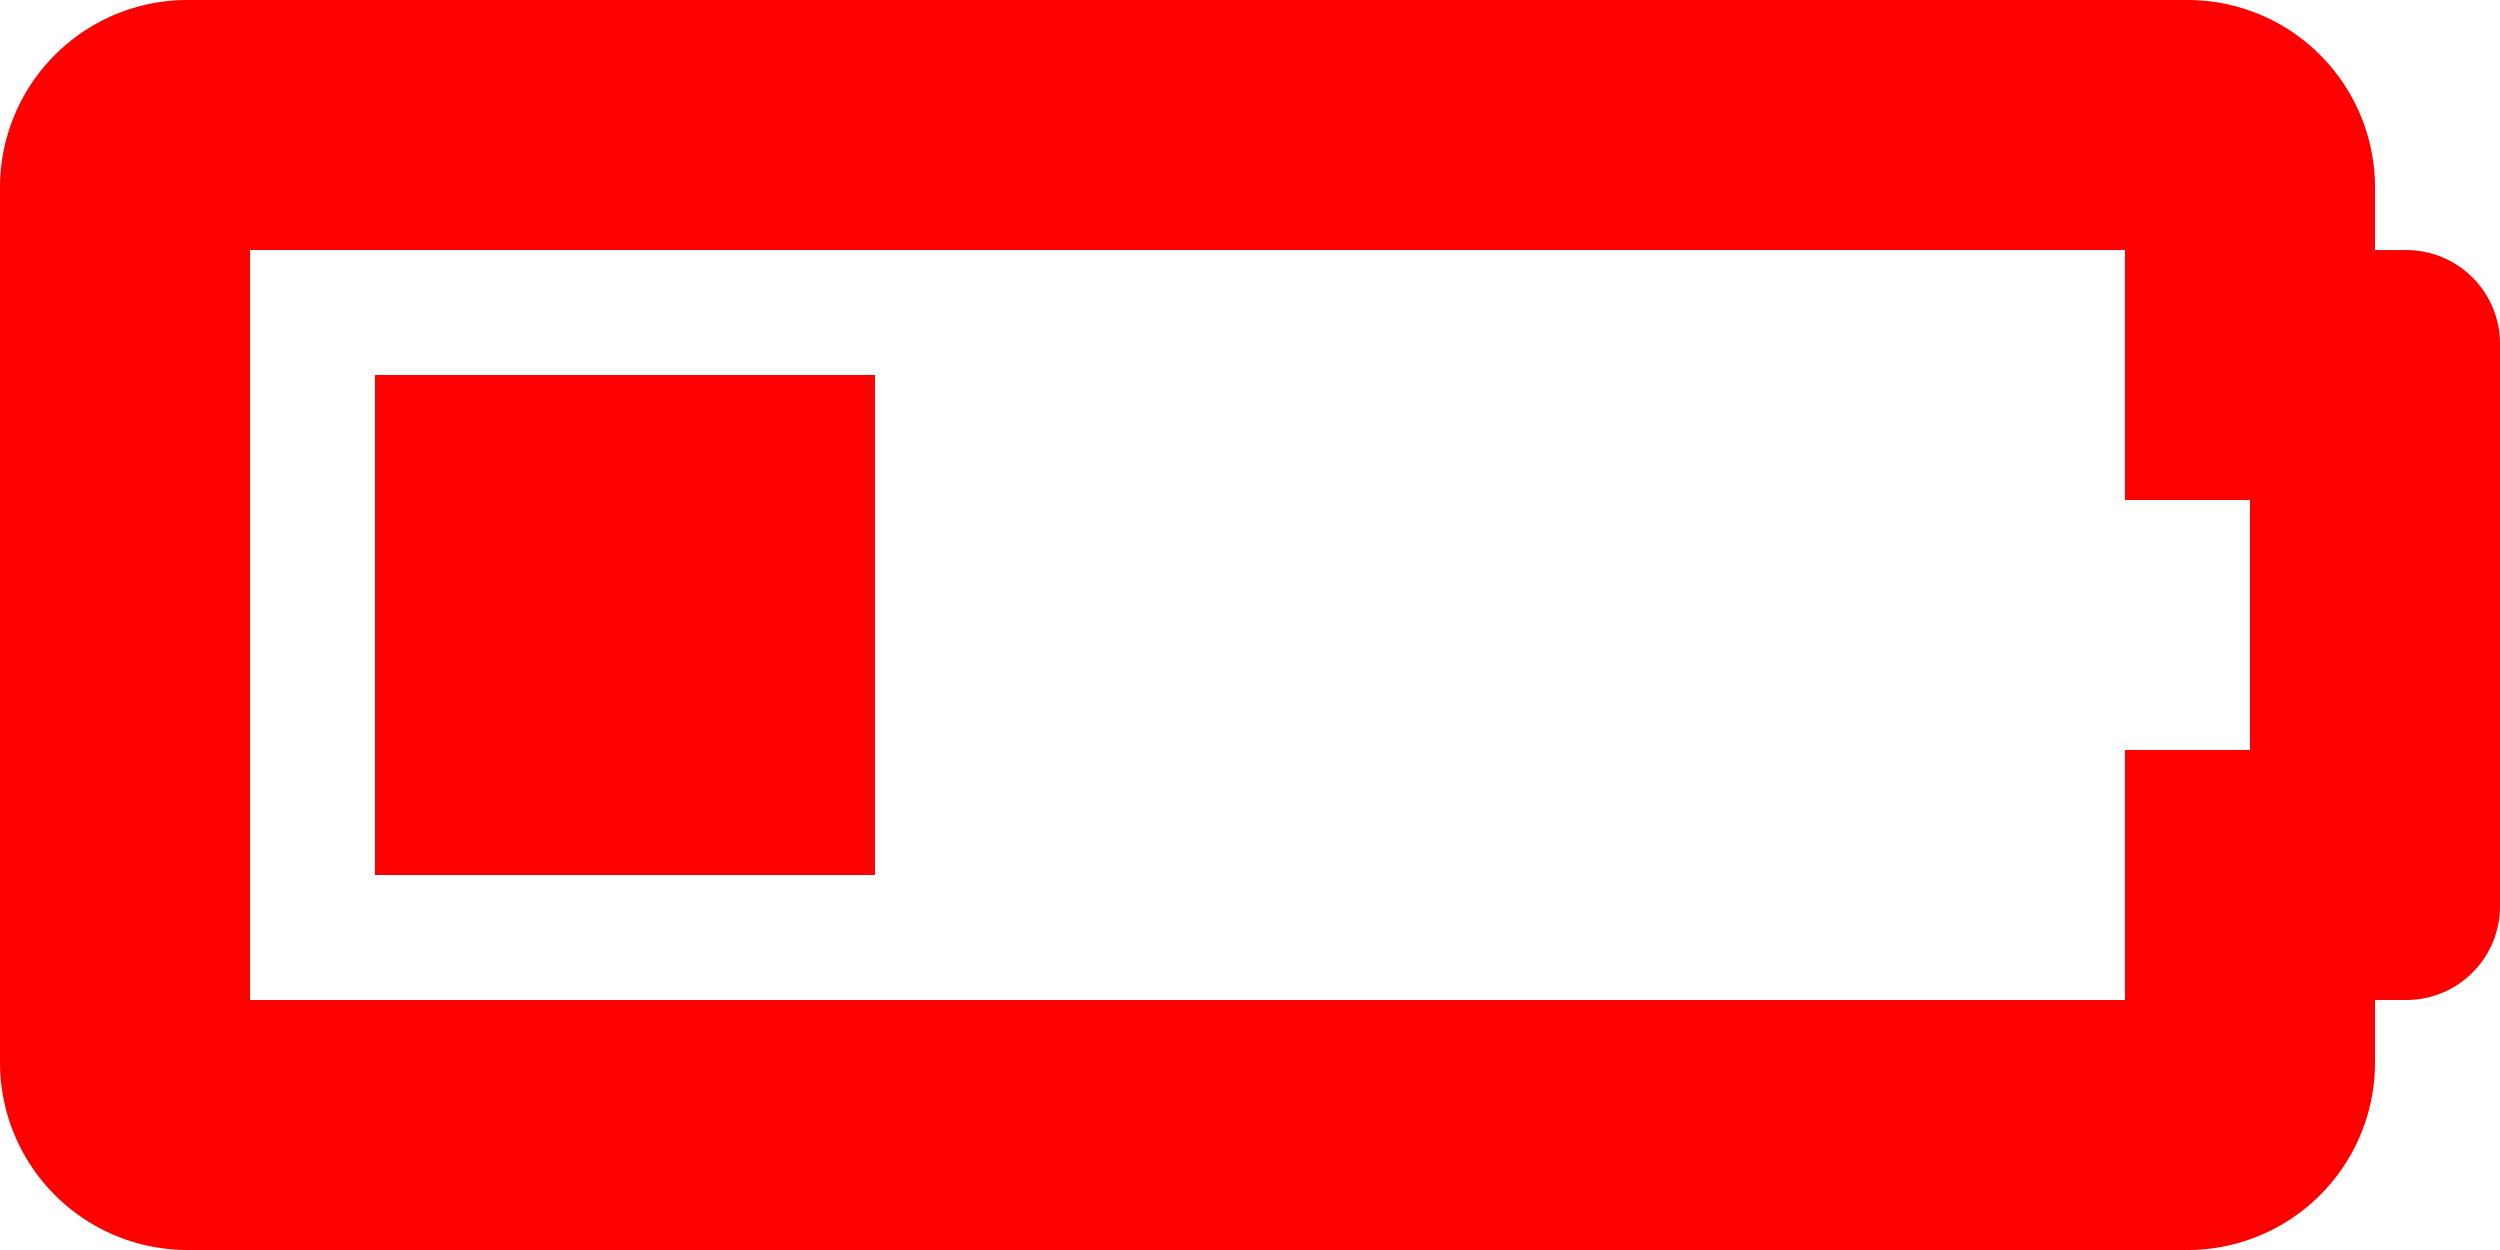 <svg xmlns="http://www.w3.org/2000/svg" width="45" height="22.5" viewBox="0 0 45 22.5">
  <path id="Icon-battery-quarter" d="M38.25,11.25v4.5H40.5v4.5H38.25v4.5H4.5V11.25H38.25m1.125-4.5h-36A3.375,3.375,0,0,0,0,10.125v15.75A3.375,3.375,0,0,0,3.375,29.25h36a3.375,3.375,0,0,0,3.375-3.375V24.75h.563A1.687,1.687,0,0,0,45,23.063V12.938a1.687,1.687,0,0,0-1.687-1.687H42.75V10.125A3.375,3.375,0,0,0,39.375,6.75ZM15.75,13.5h-9v9h9Z" transform="translate(0 -6.75)" fill="red"/>
</svg>
